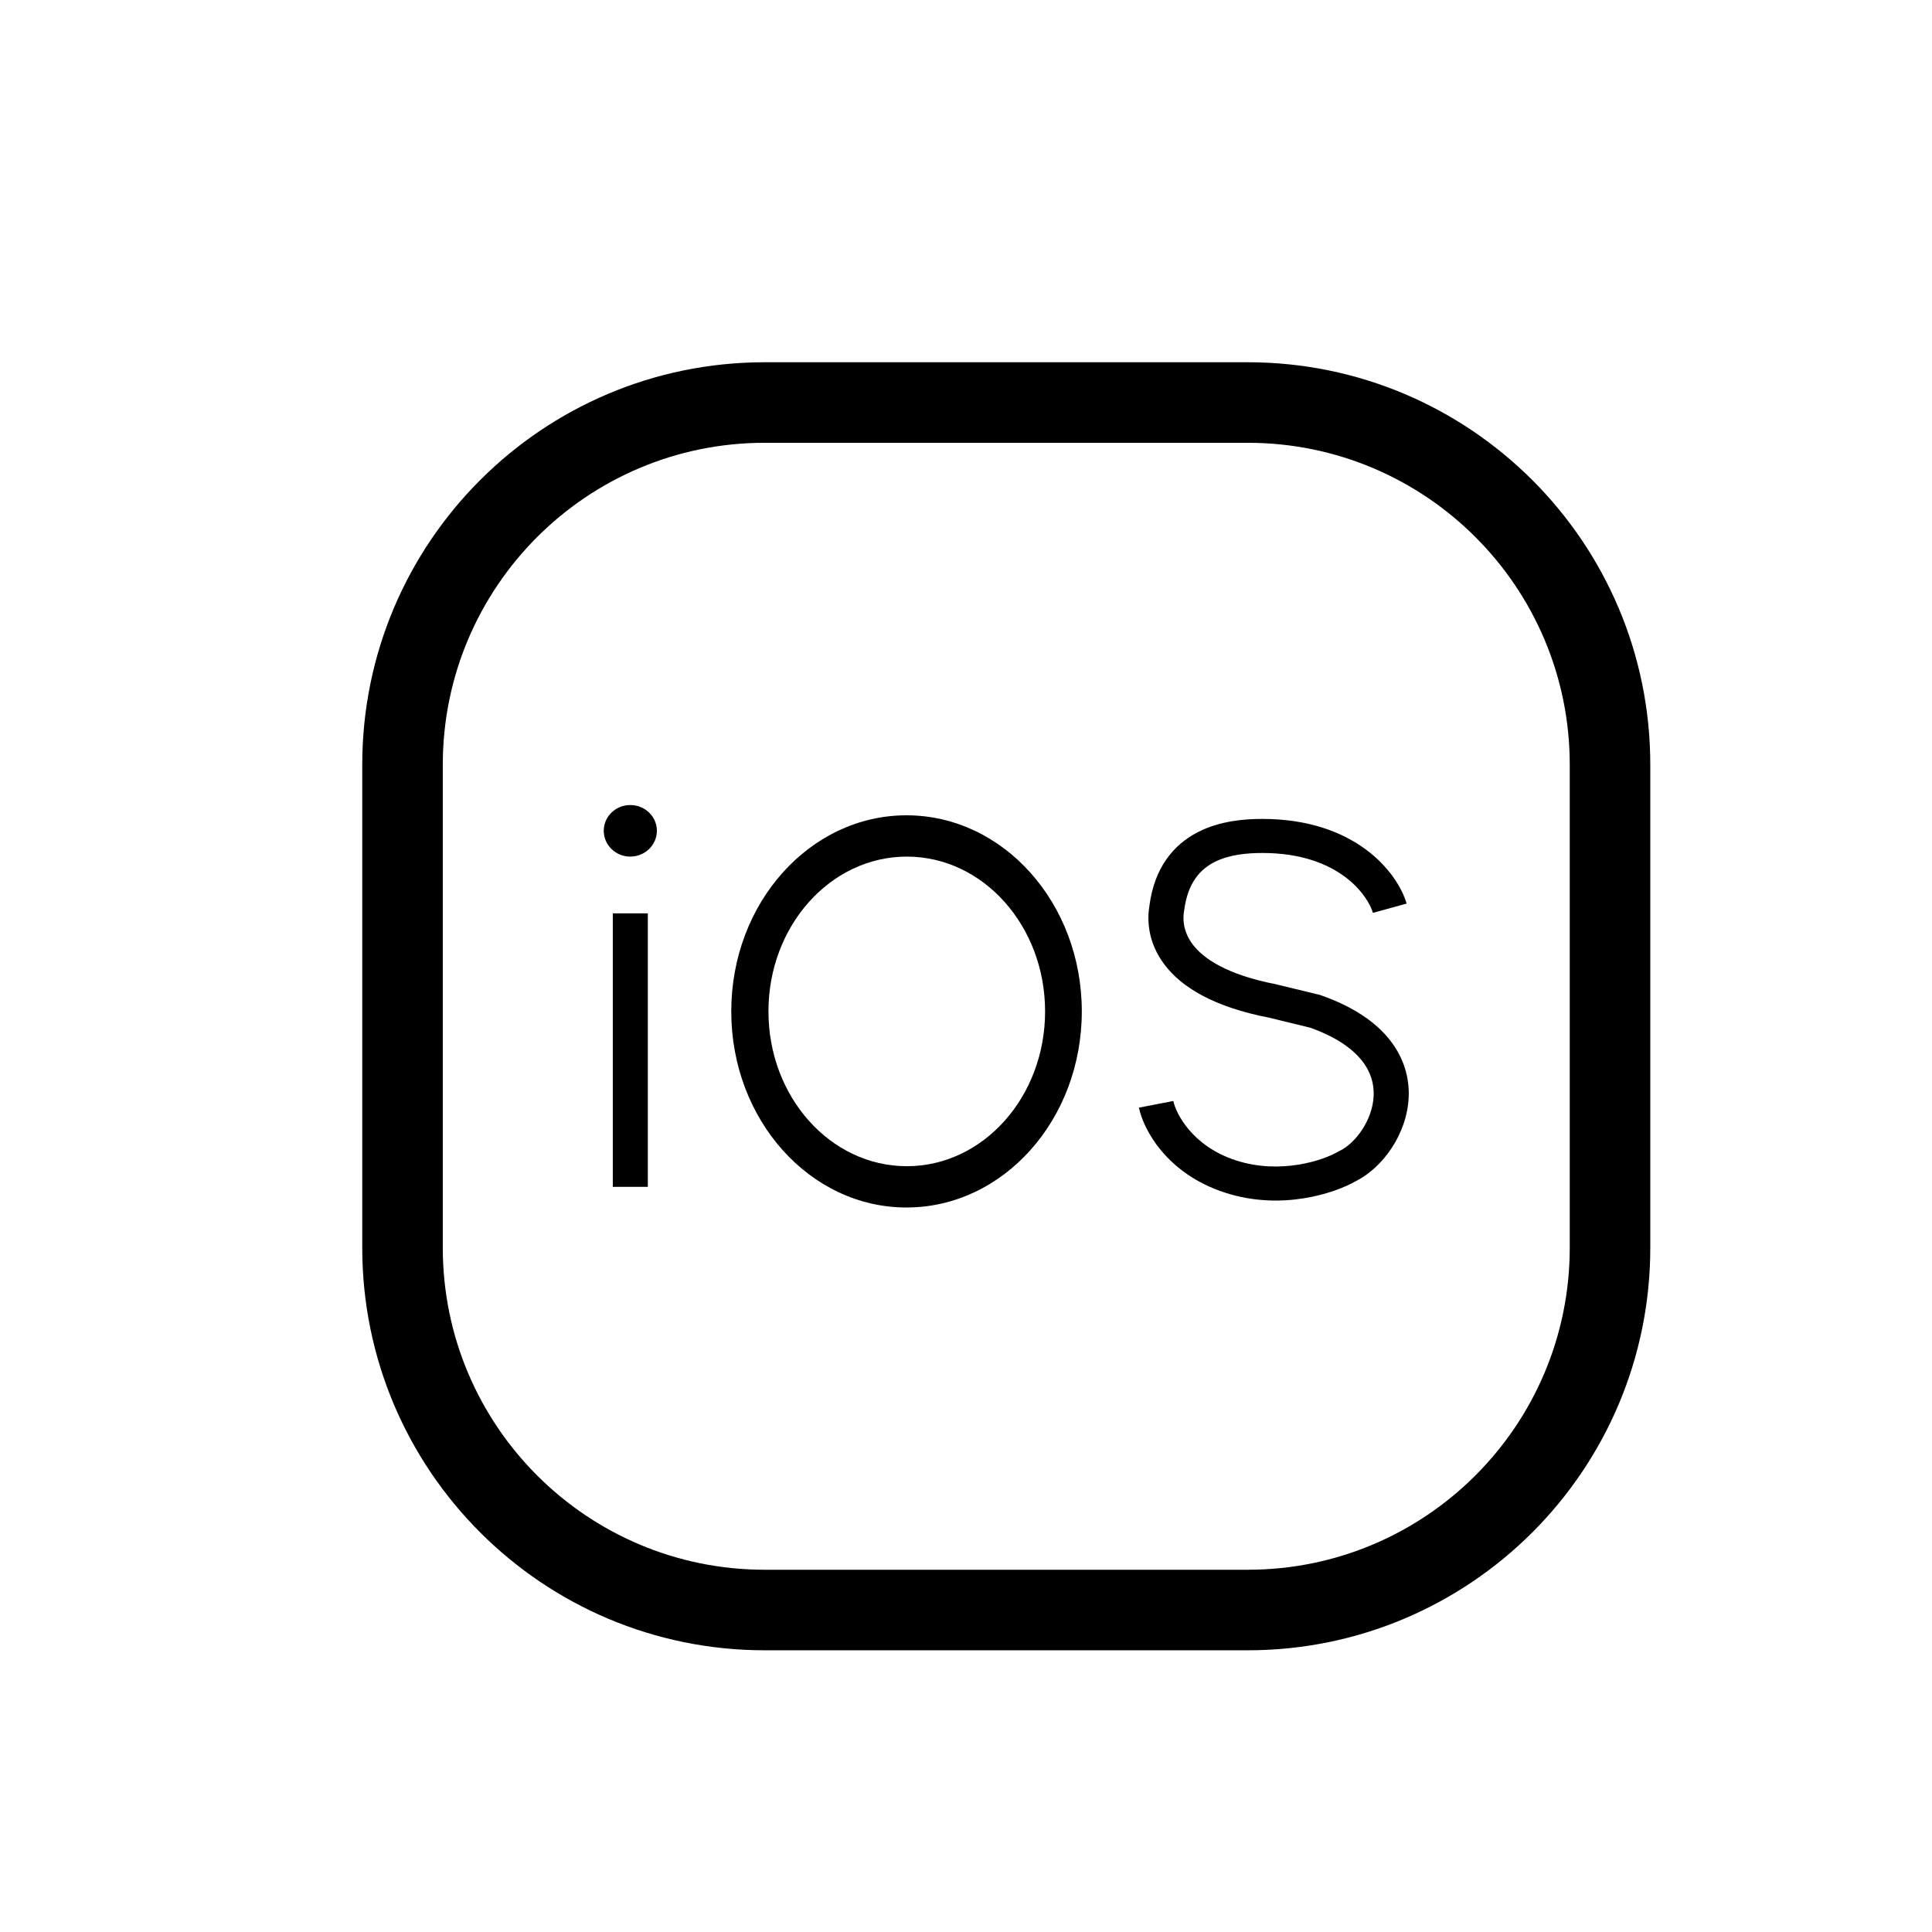 <svg width="16" height="16" viewBox="0 0 16 16" fill="none" xmlns="http://www.w3.org/2000/svg">
<path d="M5.44 6.88C5.44 6.998 5.341 7.094 5.22 7.094C5.098 7.094 5 6.998 5 6.88C5 6.762 5.098 6.667 5.22 6.667C5.341 6.667 5.44 6.762 5.44 6.88Z" fill="black"/>
<path d="M5.075 9.829V7.564H5.365V9.829H5.075Z" fill="black"/>
<path d="M9.917 6.893C10.106 6.795 10.316 6.782 10.454 6.782C11.224 6.782 11.573 7.224 11.649 7.483L11.37 7.56C11.329 7.42 11.092 7.064 10.454 7.064C10.328 7.064 10.178 7.077 10.054 7.141C9.941 7.2 9.836 7.309 9.807 7.539L9.806 7.542L9.806 7.545C9.795 7.605 9.795 7.712 9.878 7.822C9.963 7.934 10.152 8.071 10.571 8.152L10.574 8.153L10.937 8.241L10.944 8.244C11.204 8.336 11.389 8.461 11.508 8.61C11.628 8.761 11.673 8.928 11.666 9.087C11.653 9.392 11.45 9.671 11.228 9.782C11.053 9.882 10.613 10.029 10.145 9.877C9.666 9.722 9.47 9.358 9.432 9.173L9.717 9.118C9.738 9.218 9.87 9.491 10.236 9.61C10.608 9.73 10.962 9.608 11.083 9.537L11.088 9.534L11.093 9.532C11.222 9.47 11.367 9.281 11.376 9.075C11.38 8.978 11.354 8.878 11.278 8.783C11.202 8.687 11.071 8.59 10.851 8.511L10.51 8.428C10.052 8.339 9.787 8.177 9.645 7.99C9.502 7.802 9.5 7.612 9.519 7.501C9.56 7.185 9.719 6.996 9.917 6.893Z" fill="black"/>
<path fill-rule="evenodd" clip-rule="evenodd" d="M7.507 10C8.309 10 8.959 9.273 8.959 8.376C8.959 7.479 8.309 6.752 7.507 6.752C6.706 6.752 6.056 7.479 6.056 8.376C6.056 9.273 6.706 10 7.507 10ZM7.51 9.658C8.142 9.658 8.655 9.084 8.655 8.376C8.655 7.668 8.142 7.094 7.51 7.094C6.877 7.094 6.364 7.668 6.364 8.376C6.364 9.084 6.877 9.658 7.51 9.658Z" fill="black"/>
<path fill-rule="evenodd" clip-rule="evenodd" d="M3 6.333C3 4.492 4.492 3 6.333 3H10.333C12.174 3 13.667 4.492 13.667 6.333V10.333C13.667 12.174 12.174 13.667 10.333 13.667H6.333C4.492 13.667 3 12.174 3 10.333V6.333ZM6.333 3.667H10.333C11.806 3.667 13 4.861 13 6.333V10.333C13 11.806 11.806 13 10.333 13H6.333C4.861 13 3.667 11.806 3.667 10.333V6.333C3.667 4.861 4.861 3.667 6.333 3.667Z" fill="black"/>
</svg>
